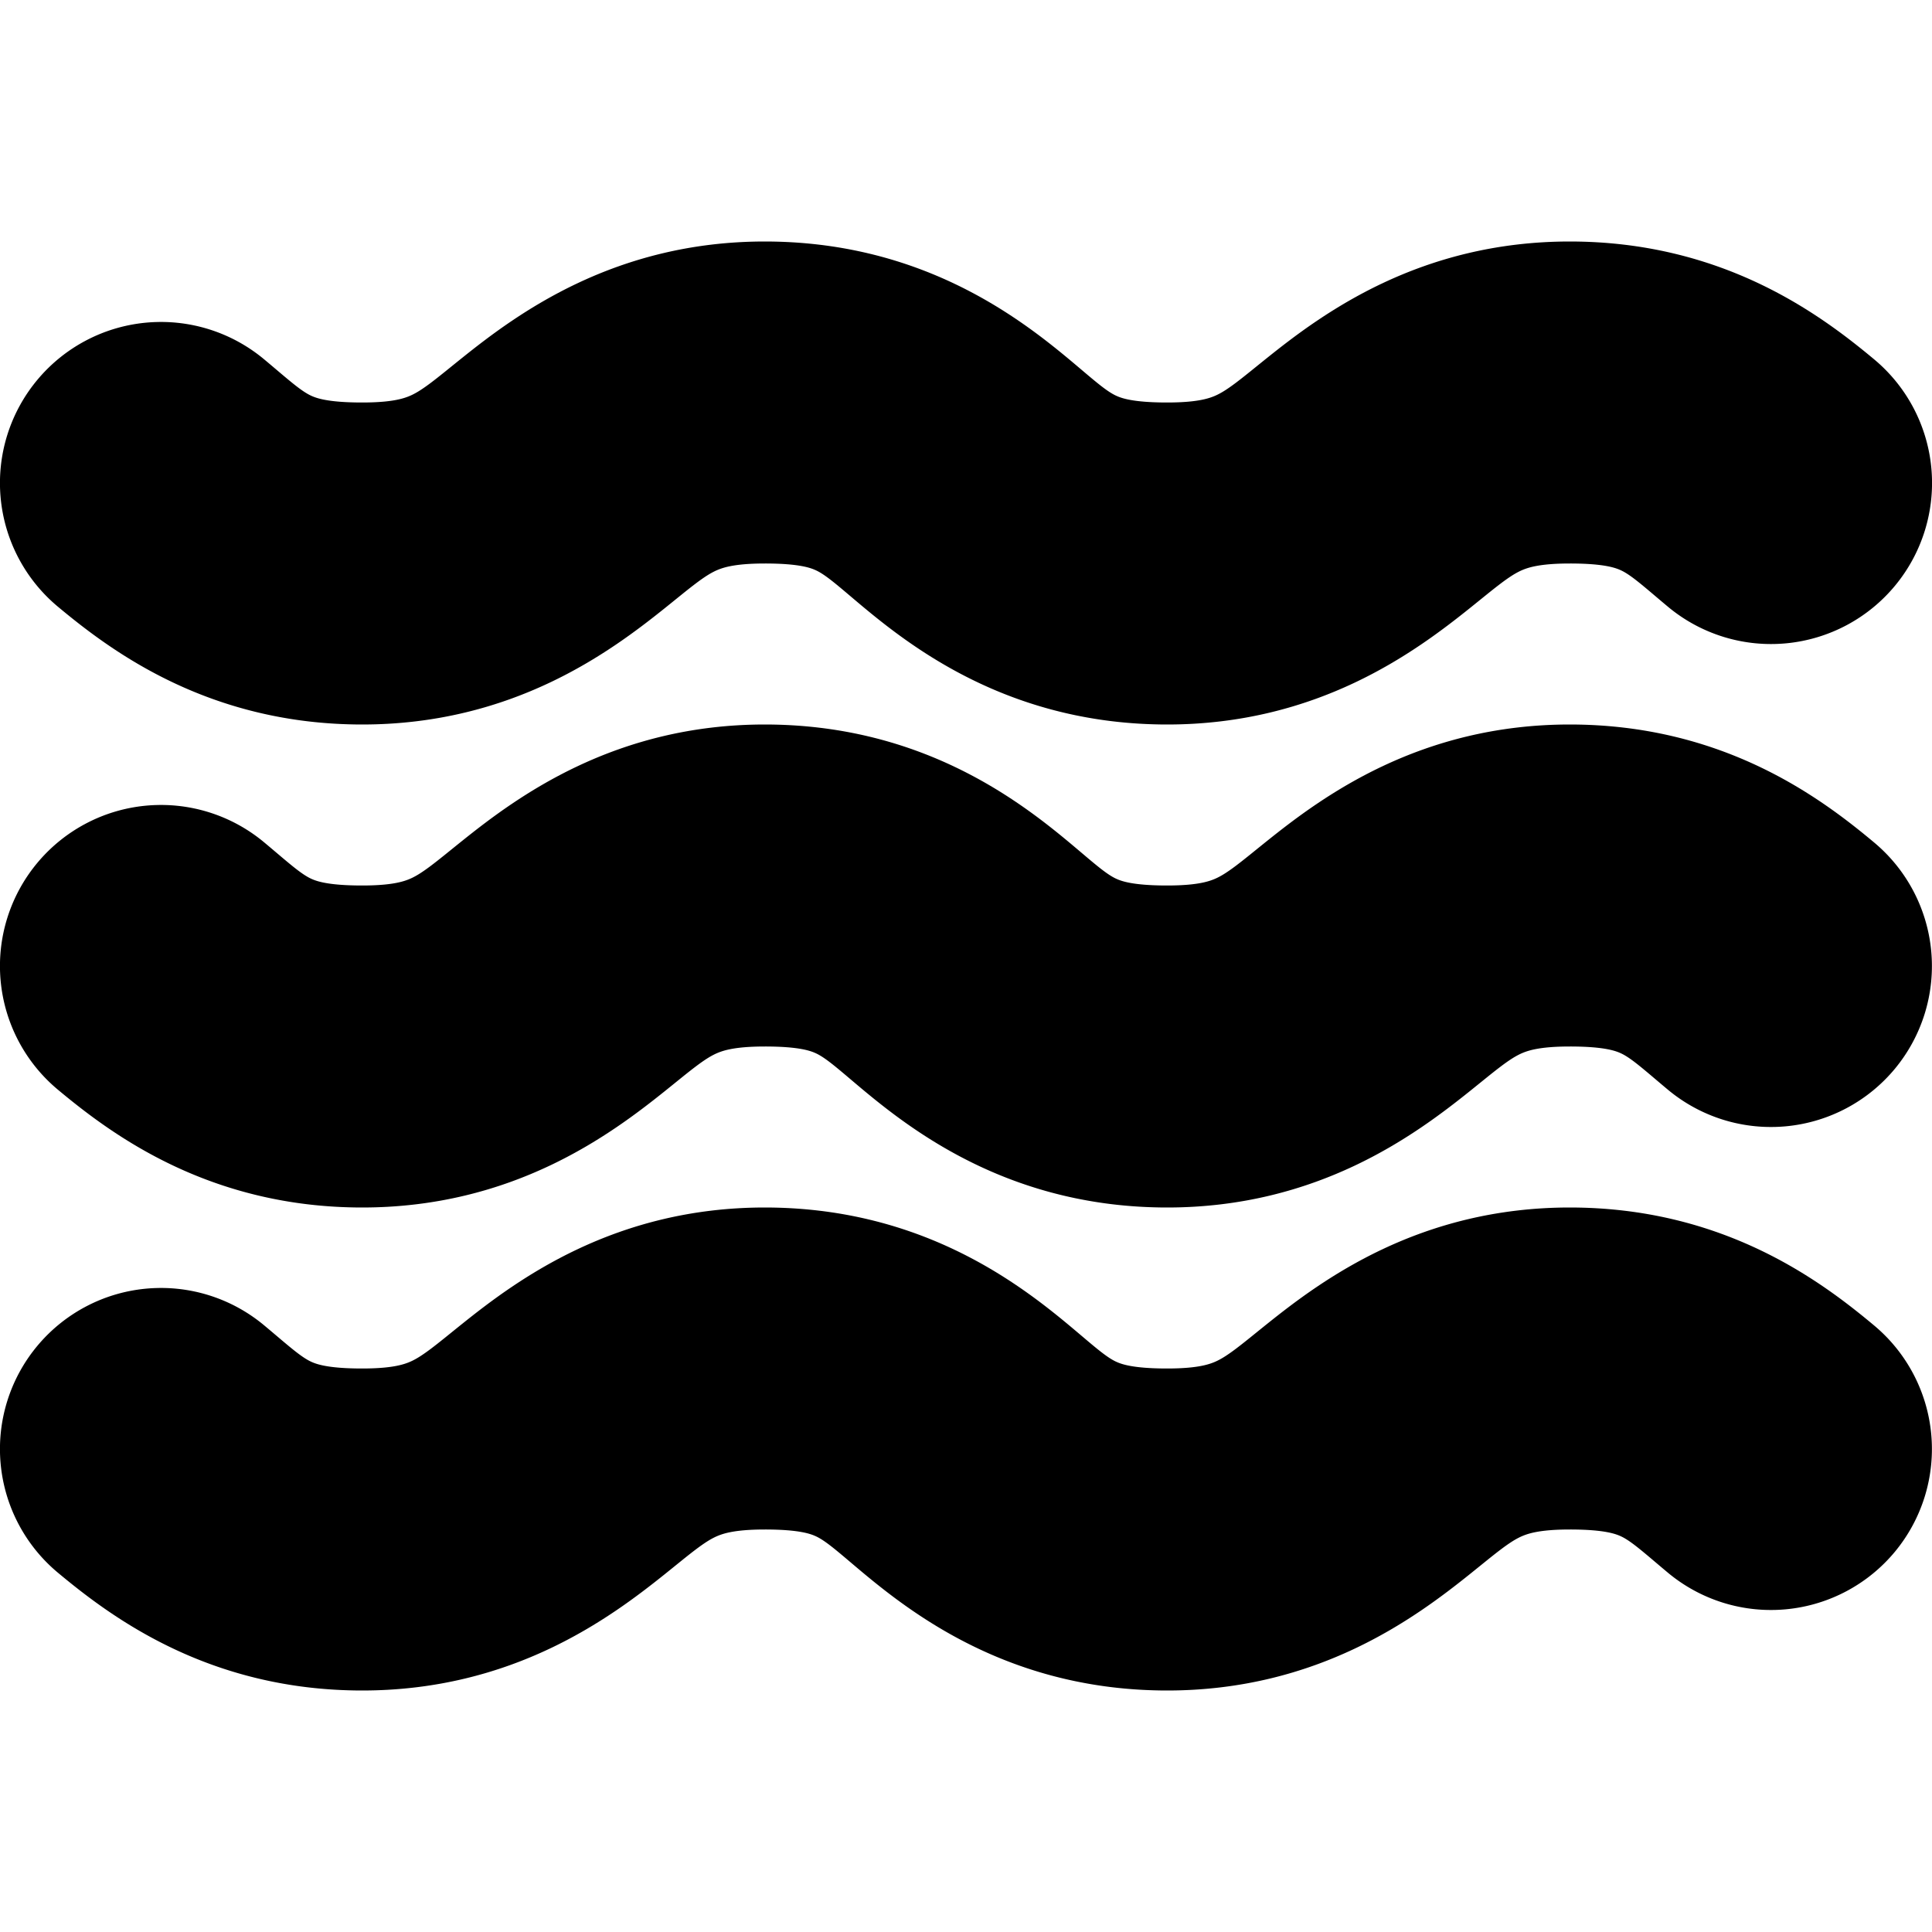 <?xml version="1.0" encoding="UTF-8" standalone="no"?>
<svg
   width="24"
   height="24"
   viewBox="0 0 24 24"
   fill="none"
   stroke="currentColor"
   stroke-width="2"
   stroke-linecap="round"
   stroke-linejoin="round"
   version="1.1"
   id="svg8"
   xmlns="http://www.w3.org/2000/svg"
   xmlns:svg="http://www.w3.org/2000/svg">
  <defs
     id="defs12" />
  <path
     style="color:#000000;fill:#000000;-inkscape-stroke:none"
     d="M 9.5,4 C 7.983,4 7,4.719 6.375,5.219 5.75,5.719 5.483,6 4.5,6 3.456,6 3.241,5.732 2.641,5.232 A 1,1 0 0 0 1.232,5.359 1,1 0 0 0 1.359,6.768 C 1.959,7.268 2.944,8 4.5,8 6.017,8 7,7.281 7.625,6.781 8.25,6.281 8.517,6 9.5,6 10.544,6 10.759,6.268 11.359,6.768 11.959,7.268 12.944,8 14.5,8 16.017,8 17,7.281 17.625,6.781 18.25,6.281 18.517,6 19.5,6 c 1.044,0 1.259,0.268 1.859,0.768 A 1,1 0 0 0 22.768,6.641 1,1 0 0 0 22.641,5.232 C 22.041,4.732 21.056,4 19.5,4 17.983,4 17,4.719 16.375,5.219 15.75,5.719 15.483,6 14.5,6 13.456,6 13.241,5.732 12.641,5.232 12.041,4.732 11.056,4 9.5,4 Z"
     id="path2" />
  <path
     style="color:#000000;fill:#000000;-inkscape-stroke:none"
     d="M 9.5,10 C 7.983,10 7,10.719 6.375,11.219 5.75,11.719 5.483,12 4.5,12 3.456,12 3.241,11.732 2.641,11.232 A 1,1 0 0 0 1.232,11.359 1,1 0 0 0 1.359,12.768 C 1.959,13.268 2.944,14 4.5,14 6.017,14 7,13.281 7.625,12.781 8.25,12.281 8.517,12 9.5,12 c 1.044,0 1.259,0.268 1.859,0.768 C 11.959,13.268 12.944,14 14.5,14 16.017,14 17,13.281 17.625,12.781 18.25,12.281 18.517,12 19.5,12 c 1.044,0 1.259,0.268 1.859,0.768 a 1,1 0 0 0 1.408,-0.127 1,1 0 0 0 -0.127,-1.408 C 22.041,10.732 21.056,10 19.5,10 17.983,10 17,10.719 16.375,11.219 15.75,11.719 15.483,12 14.5,12 13.456,12 13.241,11.732 12.641,11.232 12.041,10.732 11.056,10 9.5,10 Z"
     id="path4" />
  <path
     style="color:#000000;fill:#000000;-inkscape-stroke:none"
     d="M 9.5,16 C 7.983,16 7,16.719 6.375,17.219 5.75,17.719 5.483,18 4.5,18 3.456,18 3.241,17.732 2.641,17.232 A 1,1 0 0 0 1.232,17.359 1,1 0 0 0 1.359,18.768 C 1.959,19.268 2.944,20 4.5,20 6.017,20 7,19.281 7.625,18.781 8.25,18.281 8.517,18 9.5,18 c 1.044,0 1.259,0.268 1.859,0.768 C 11.959,19.268 12.944,20 14.5,20 16.017,20 17,19.281 17.625,18.781 18.25,18.281 18.517,18 19.5,18 c 1.044,0 1.259,0.268 1.859,0.768 a 1,1 0 0 0 1.408,-0.127 1,1 0 0 0 -0.127,-1.408 C 22.041,16.732 21.056,16 19.5,16 17.983,16 17,16.719 16.375,17.219 15.75,17.719 15.483,18 14.5,18 13.456,18 13.241,17.732 12.641,17.232 12.041,16.732 11.056,16 9.5,16 Z"
     id="path6" />
</svg>
